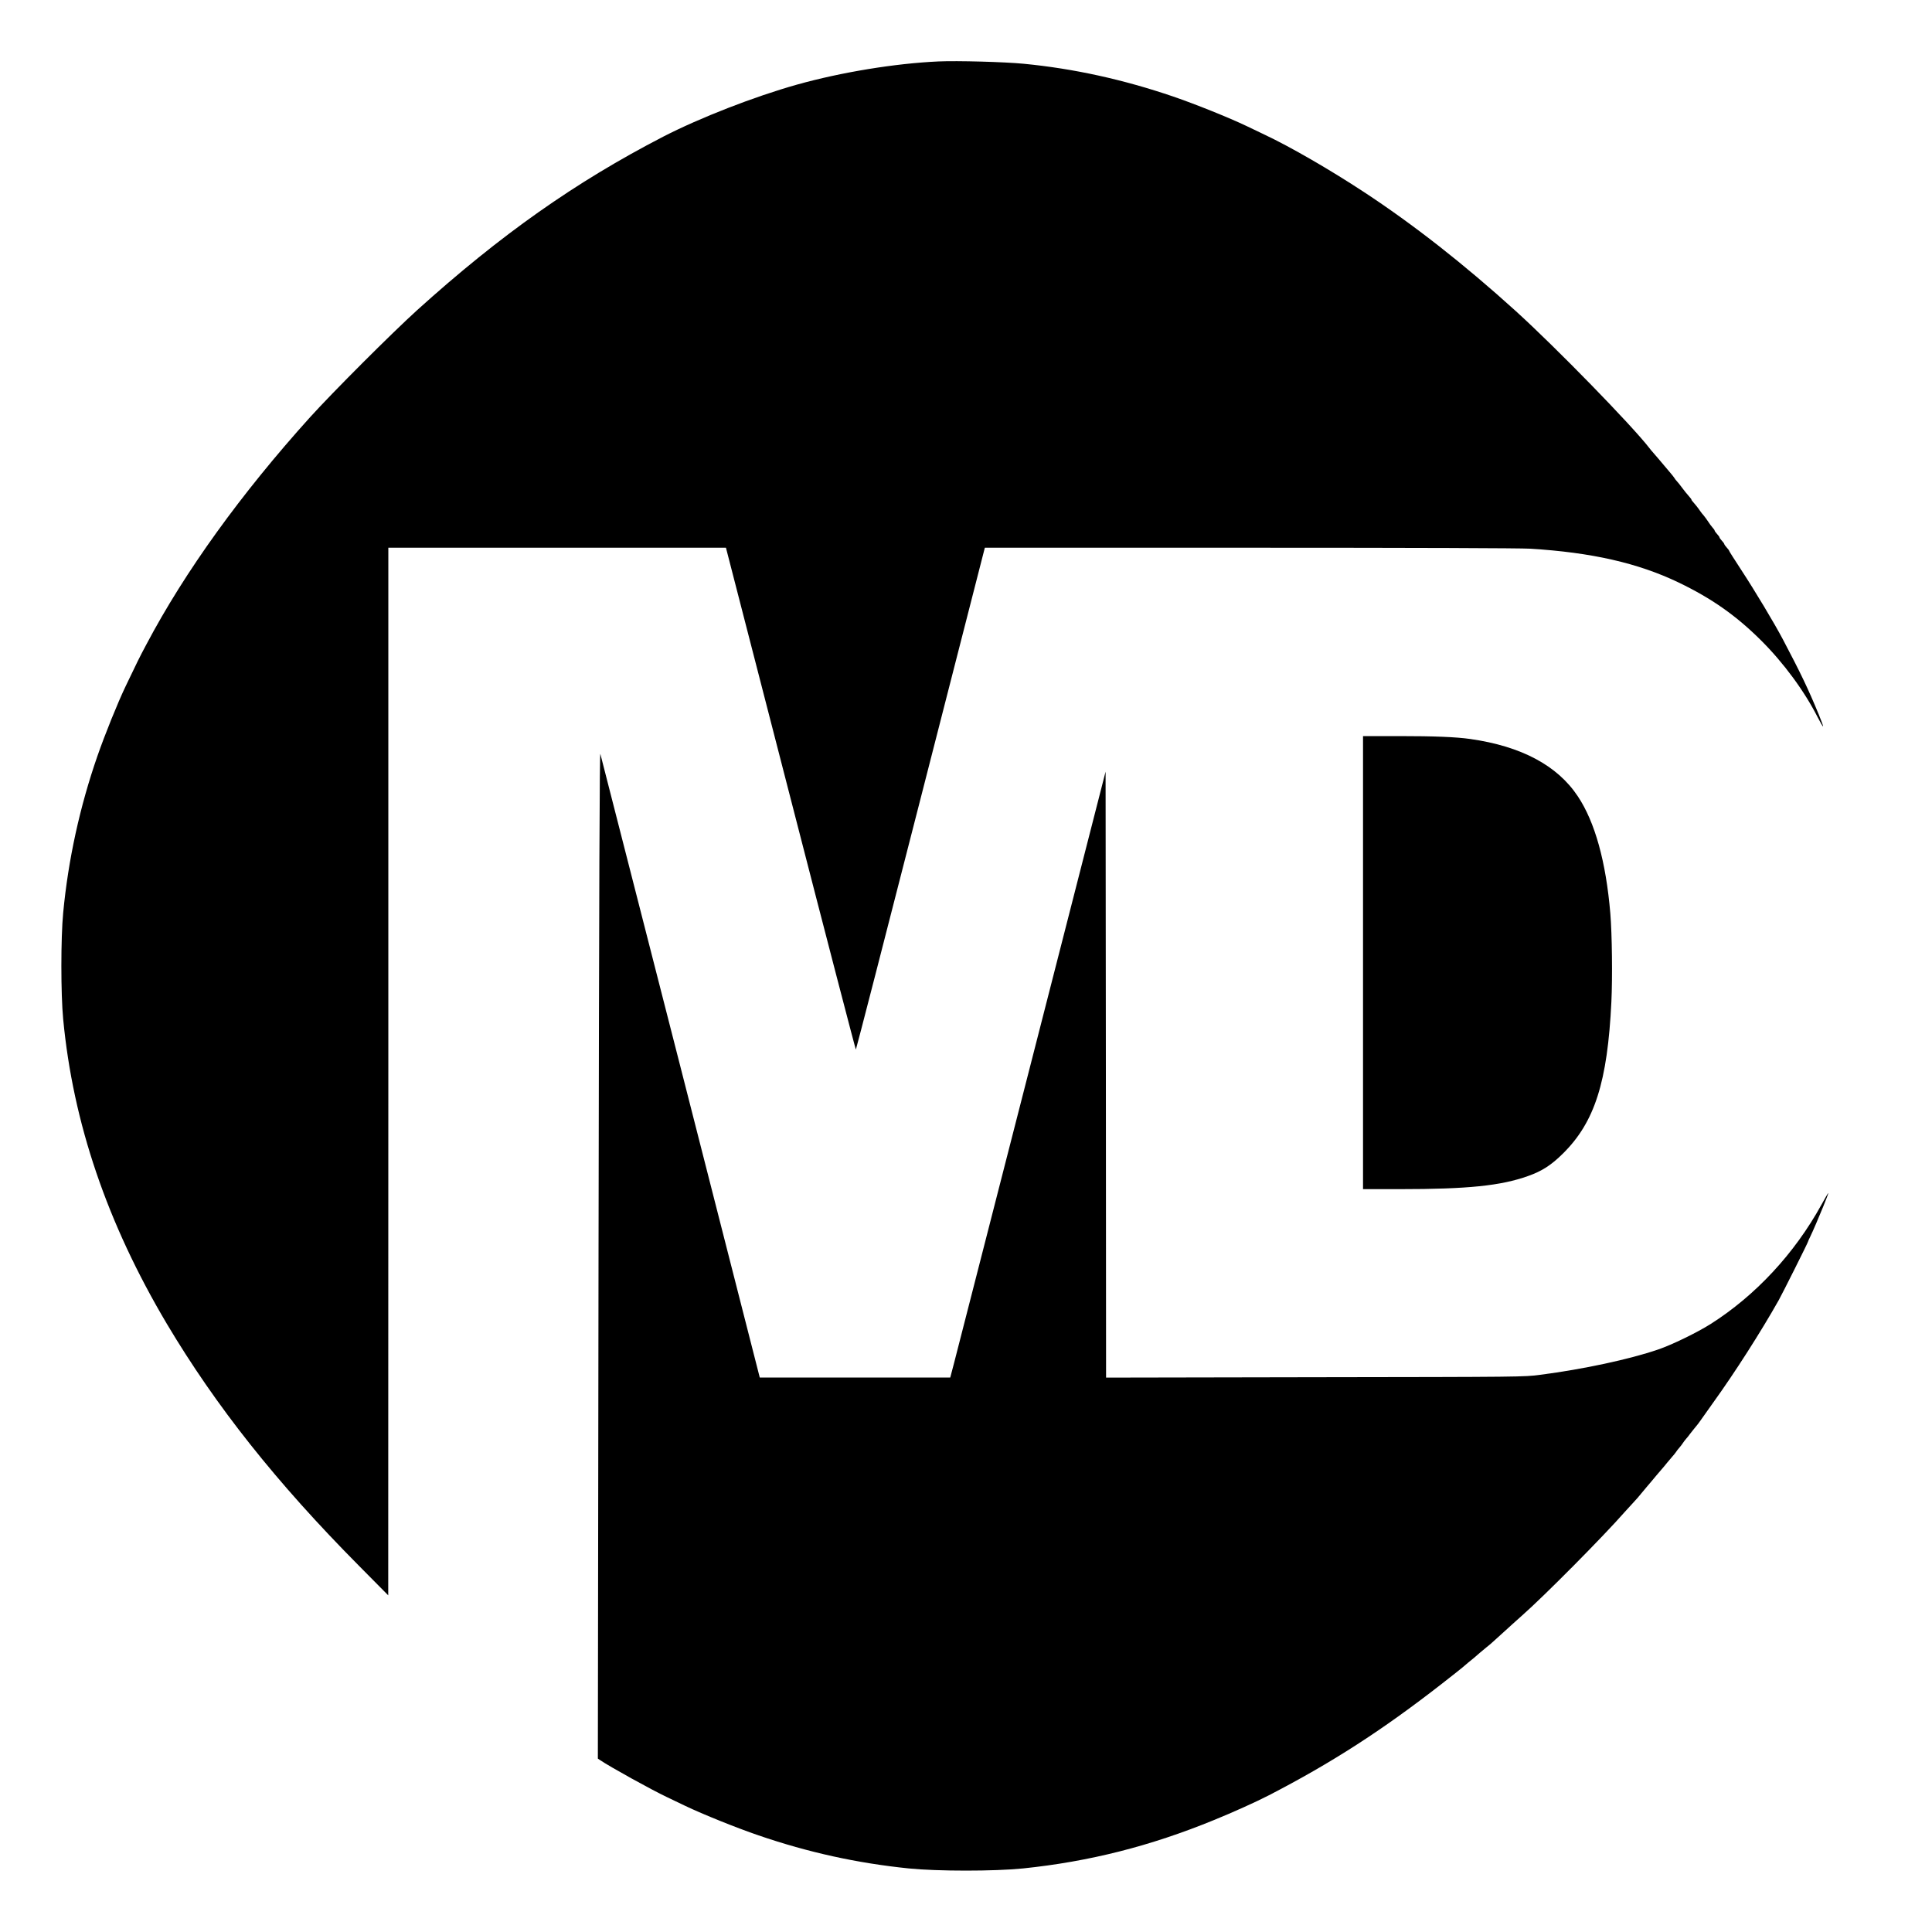 <?xml version="1.0" standalone="no"?>
<!DOCTYPE svg PUBLIC "-//W3C//DTD SVG 20010904//EN"
 "http://www.w3.org/TR/2001/REC-SVG-20010904/DTD/svg10.dtd">
<svg version="1.0" xmlns="http://www.w3.org/2000/svg"
 width="2000pt" height="2000pt" viewBox="0 0 2000 2000"
 preserveAspectRatio="xMidYMid meet">

<g transform="translate(0,2000) scale(0.1,-0.1)"
fill="#000000" stroke="none">
<path d="M9715 19364 c-446 -20 -1004 -111 -1465 -240 -444 -125 -1004 -343
-1385 -539 -909 -470 -1681 -1014 -2545 -1794 -265 -240 -874 -849 -1111
-1111 -713 -790 -1297 -1600 -1693 -2350 -74 -138 -94 -180 -216 -435 -81
-169 -214 -498 -291 -720 -182 -523 -303 -1074 -355 -1625 -25 -259 -25 -841
0 -1100 102 -1076 456 -2114 1073 -3154 508 -853 1135 -1644 1990 -2506 l302
-305 1 5423 0 5422 1748 0 1747 0 670 -2599 c368 -1430 672 -2598 675 -2596 3
2 305 1172 670 2599 l665 2596 2740 0 c1715 0 2802 -4 2905 -10 636 -39 1116
-148 1537 -350 341 -164 595 -342 854 -600 233 -232 448 -524 586 -796 27 -52
51 -94 55 -94 4 0 -16 55 -44 123 -110 267 -186 426 -371 777 -88 167 -290
504 -433 722 -68 104 -124 192 -124 196 0 4 -11 19 -25 34 -14 15 -25 31 -25
35 0 5 -11 20 -25 35 -14 15 -25 31 -25 35 0 5 -11 20 -25 35 -14 15 -25 31
-25 35 0 5 -10 19 -23 33 -12 14 -32 41 -44 60 -12 19 -33 47 -45 62 -13 14
-30 36 -38 48 -17 26 -59 79 -77 98 -7 7 -13 16 -13 20 0 4 -15 23 -33 43 -17
20 -41 48 -52 64 -25 35 -68 88 -76 95 -3 3 -10 12 -15 21 -5 9 -30 40 -56 70
-25 30 -74 88 -109 129 -35 41 -66 77 -69 80 -3 3 -15 17 -26 32 -179 232
-964 1038 -1384 1419 -532 482 -1058 895 -1575 1234 -347 228 -757 465 -1020
589 -38 18 -124 59 -190 91 -180 86 -530 227 -758 305 -515 176 -1031 290
-1550 340 -194 19 -688 33 -882 24z"/>
<path d="M14110 10035 l0 -2345 378 0 c709 0 1048 35 1331 136 144 51 240 113
362 234 327 324 460 739 500 1570 12 252 7 697 -11 915 -45 534 -159 945 -336
1211 -212 320 -586 519 -1114 594 -148 21 -371 30 -737 30 l-373 0 0 -2345z"/>
<path d="M6196 7015 l-7 -5220 22 -15 c100 -68 531 -307 694 -384 39 -18 124
-59 190 -91 180 -86 530 -227 758 -305 514 -176 1018 -287 1555 -342 298 -30
886 -30 1182 0 686 71 1318 231 1977 501 197 80 436 188 568 256 650 336 1170
671 1790 1154 116 90 212 167 215 170 3 3 30 26 60 51 52 41 78 64 119 100 9
8 39 33 66 55 27 21 59 48 71 60 12 11 59 54 105 95 46 41 90 82 99 90 9 8 52
47 95 85 234 206 844 822 1065 1074 30 34 73 81 95 104 22 23 55 61 73 84 19
23 44 53 55 66 12 14 38 44 57 67 39 47 58 70 98 116 15 17 42 49 60 72 19 23
44 52 55 65 12 13 29 34 37 46 8 13 24 33 35 45 11 13 27 33 35 46 8 13 24 33
35 46 11 12 29 34 39 49 11 14 28 36 38 48 45 55 54 66 68 87 8 12 69 97 134
189 227 315 495 735 679 1061 39 70 307 604 305 610 0 3 9 24 21 47 22 44 97
218 133 308 11 28 28 71 39 98 10 26 17 47 15 47 -2 0 -34 -55 -71 -122 -279
-506 -683 -940 -1148 -1235 -140 -88 -398 -214 -542 -263 -298 -102 -774 -204
-1221 -262 -168 -22 -179 -22 -2331 -25 l-2163 -4 -2 3137 -3 3136 -764 -2984
c-421 -1640 -782 -3052 -804 -3136 l-40 -152 -986 0 -986 0 -819 3208 c-451
1764 -825 3225 -831 3247 -8 30 -13 -1264 -19 -5180z"/>
</g>
</svg>
